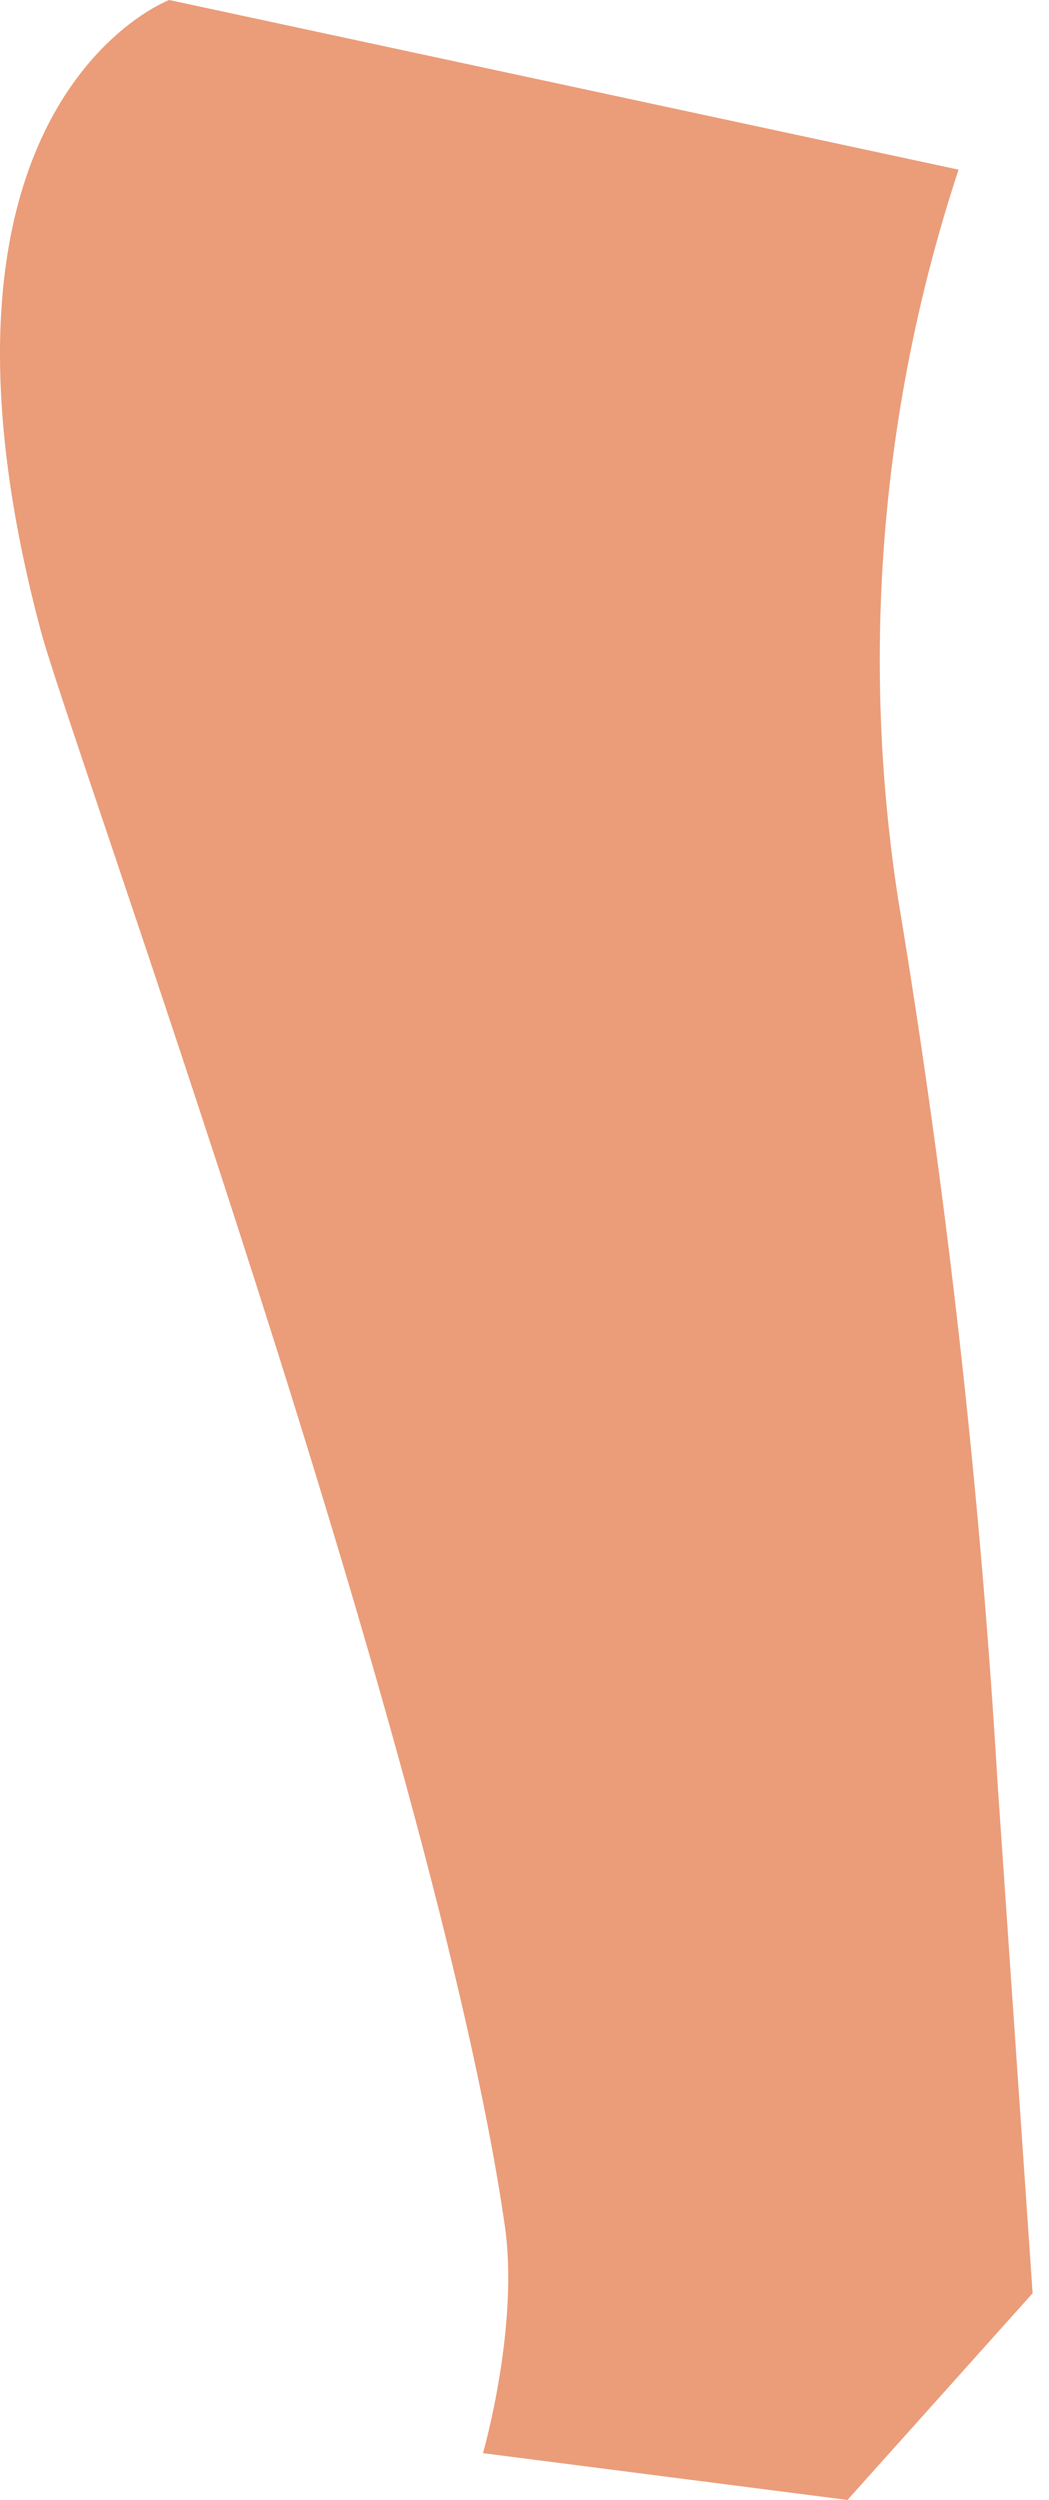 <svg width="34" height="81" viewBox="0 0 34 81" fill="none" xmlns="http://www.w3.org/2000/svg">
<path d="M31.069 5.497C28.557 13.108 27.886 21.206 29.11 29.127C30.684 38.605 31.76 48.158 32.332 57.749L33.469 74.303L27.468 81L15.654 79.484C15.654 79.484 16.855 75.314 16.349 72.028C14.075 56.422 2.262 24.009 1.314 20.408C-3.234 3.285 5.484 0 5.484 0L31.069 5.497Z" fill="#EB9C79"/>
</svg>
